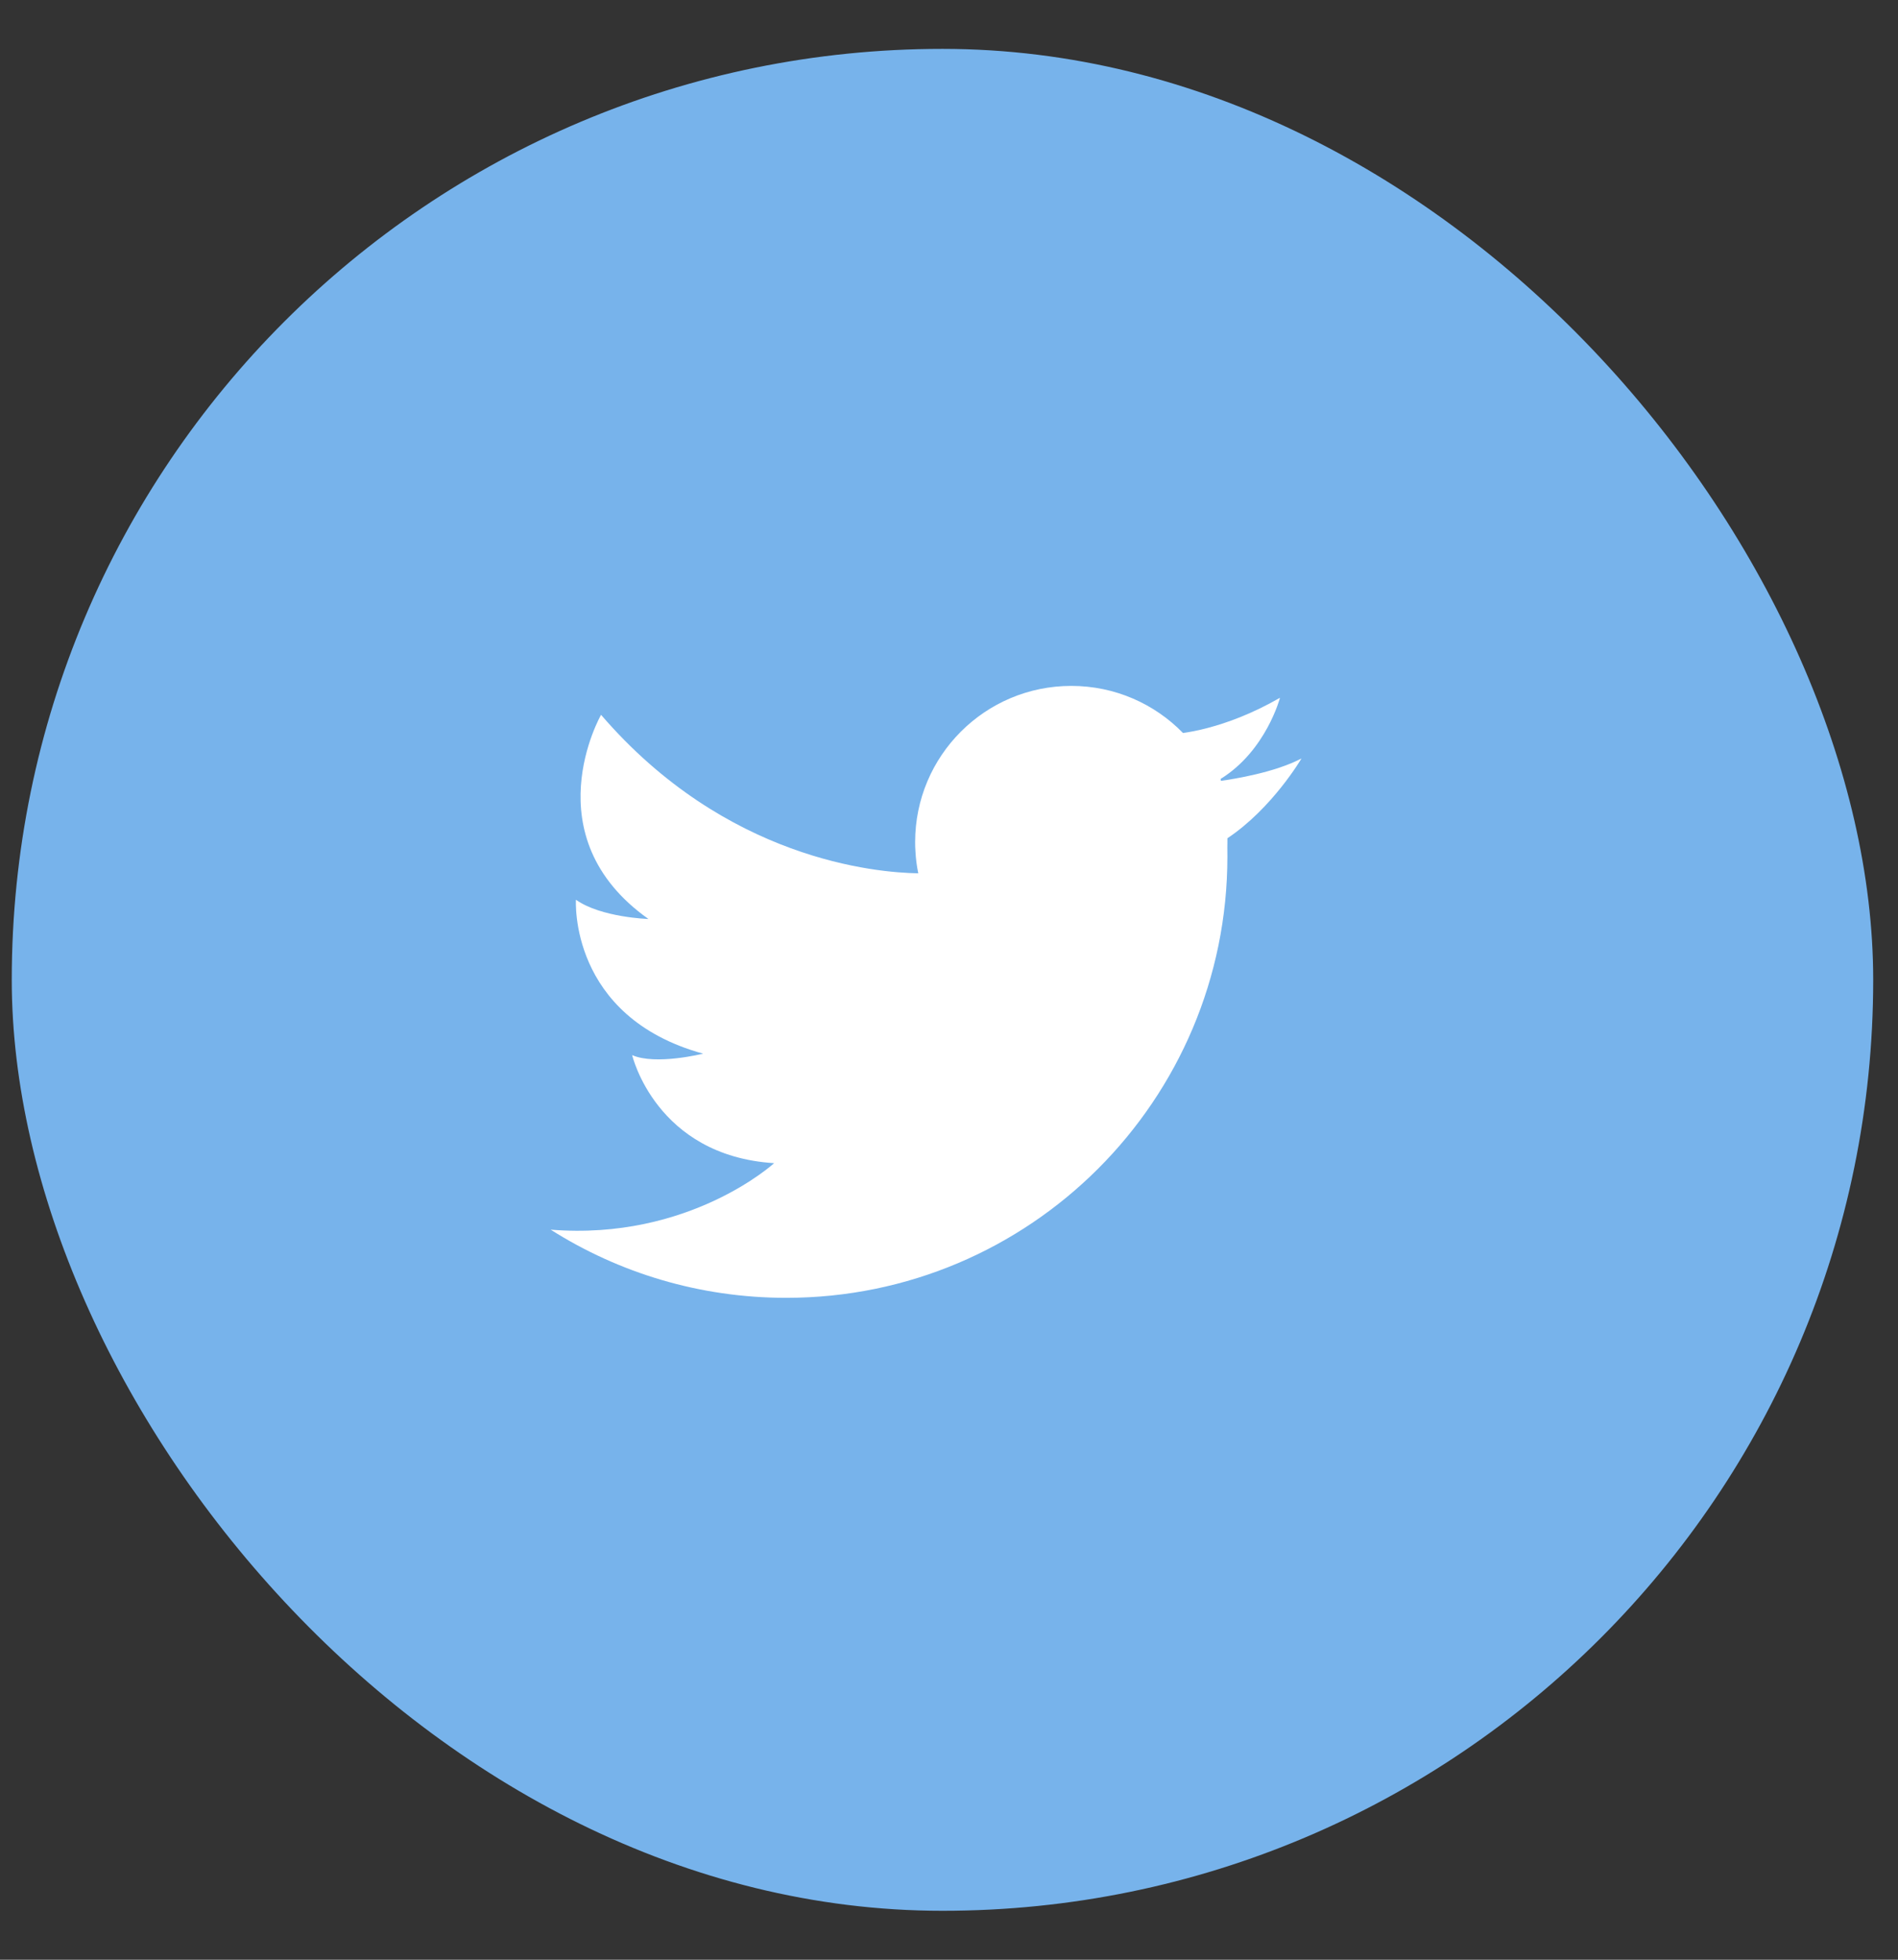 <svg width="31" height="32" viewBox="0 0 31 32" fill="none" xmlns="http://www.w3.org/2000/svg">
<rect x="0" y="0" width="31" height="32" fill="#333333" stroke="none"/>
<rect x="0.192" y="0.798" width="30.403" height="30.403" rx="15.202" fill="#77B3EB"/>
<path d="M21.257 12.385C20.819 12.614 20.16 12.72 19.941 12.75C19.939 12.739 19.938 12.729 19.936 12.719C20.679 12.26 20.906 11.394 20.906 11.394C20.446 11.658 20.041 11.803 19.735 11.884C19.563 11.93 19.423 11.955 19.322 11.969C18.859 11.494 18.213 11.2 17.497 11.2C16.089 11.2 14.947 12.341 14.947 13.75C14.947 13.801 14.948 13.851 14.952 13.901C14.958 14.023 14.974 14.143 14.998 14.26C14.316 14.25 11.856 14.041 9.817 11.672C9.817 11.672 8.682 13.653 10.591 15.006C10.591 15.006 9.817 14.982 9.407 14.692C9.407 14.692 9.286 16.601 11.484 17.205C11.484 17.205 10.711 17.398 10.325 17.229C10.325 17.229 10.711 18.872 12.644 18.993C12.644 18.993 11.258 20.262 8.994 20.079C10.107 20.784 11.427 21.192 12.842 21.192C16.822 21.192 20.047 17.966 20.047 13.987C20.047 13.938 20.047 13.888 20.046 13.838C20.047 13.809 20.047 13.78 20.047 13.75C20.047 13.729 20.047 13.709 20.047 13.688C20.782 13.198 21.257 12.385 21.257 12.385Z" fill="white"/>
</svg>
